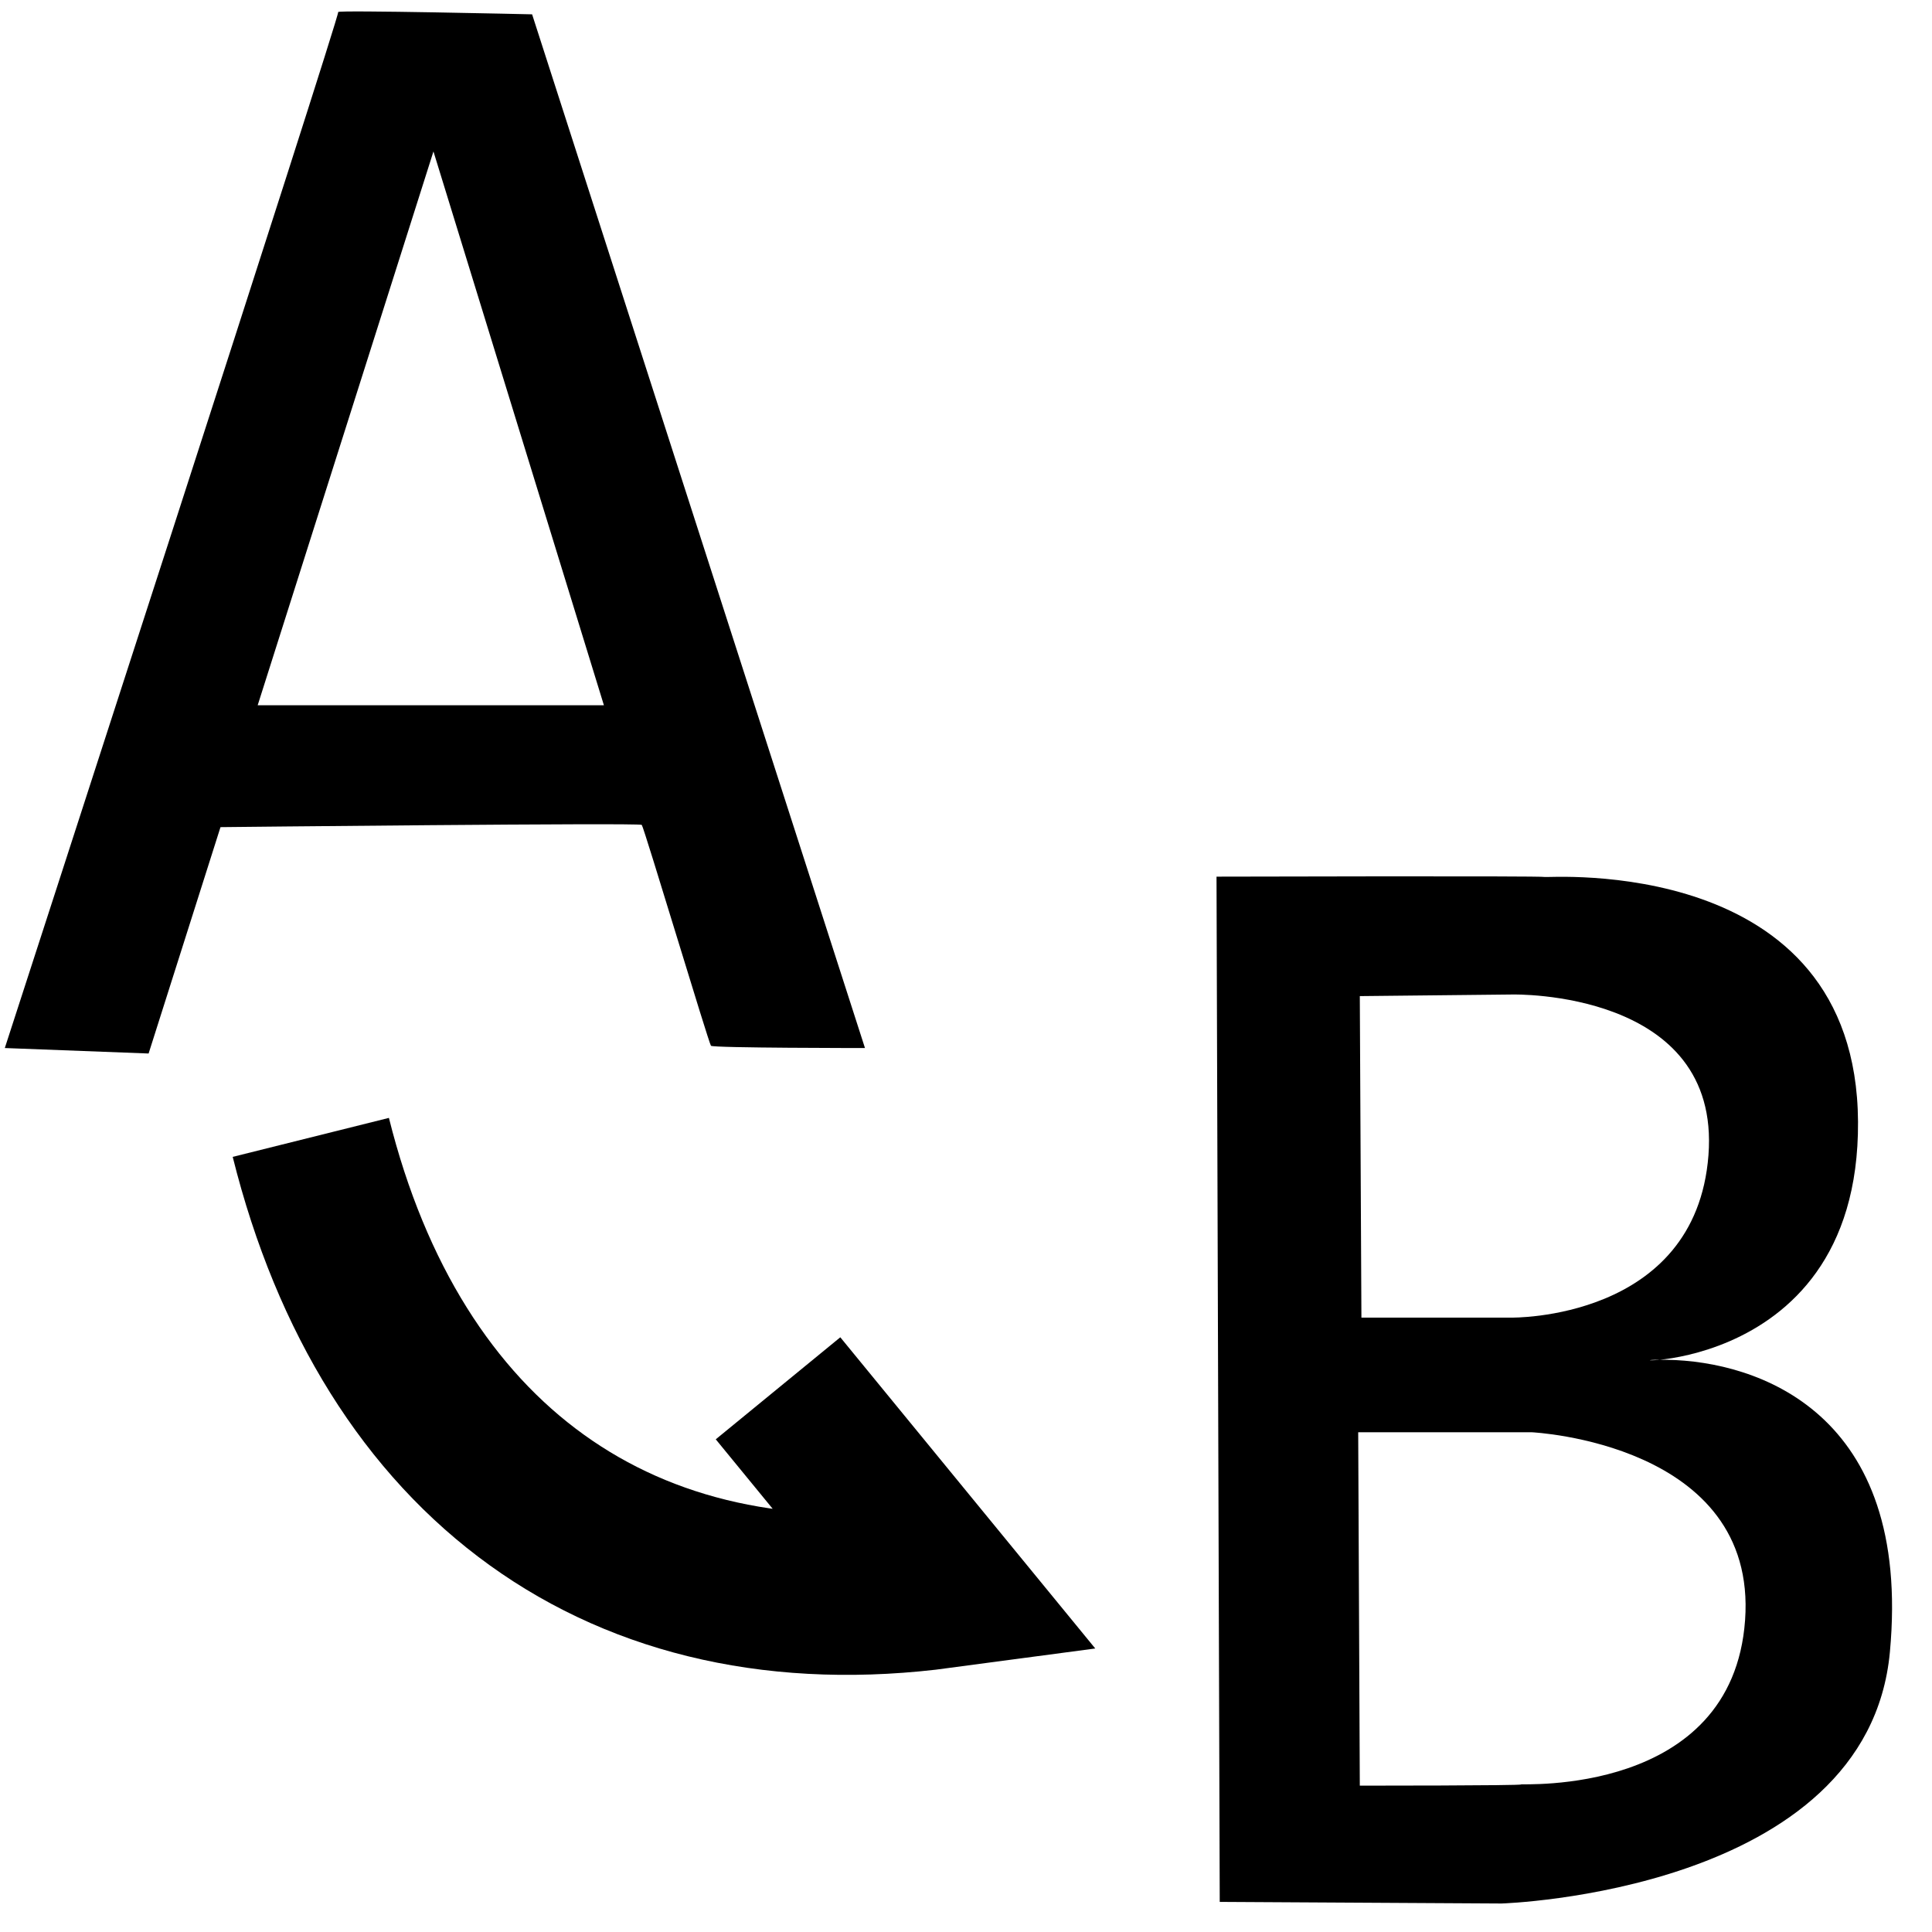 <svg width="24" height="24" xmlns="http://www.w3.org/2000/svg" xmlns:svg="http://www.w3.org/2000/svg">
  <path stroke="#000000" fill="#000000" stroke-dasharray="null" stroke-linejoin="null" stroke-linecap="null" d="m0.06,13.018c0,0 4.168,-12.841 4.141,-12.868c-0.027,-0.028 2.409,0.028 2.409,0.028c0,0 4.135,12.841 4.135,12.841c0,0 -1.886,0 -1.913,-0.028c-0.027,-0.028 -0.833,-2.717 -0.86,-2.744c-0.027,-0.028 -5.233,0.028 -5.233,0.028c0,0 -0.893,2.812 -0.893,2.812c0,0 -1.786,-0.068 -1.786,-0.068l0,0l-0,0zm5.324,-11.135c0,0 -2.183,6.878 -2.183,6.878c0,0 4.301,0 4.301,0c0,0 -2.117,-6.878 -2.117,-6.878l-0,0z" id="text_e4" stroke-width="0"/>
  <path id="text_e34" d="m3.861,14.129c1.003,4.019 3.871,6.127 7.835,5.596l-2.031,-2.479" stroke-linecap="null" stroke-linejoin="null" stroke-dasharray="null" stroke-width="2" fill="none" stroke="#000000"/>
  <path stroke="#000000" fill="#000000" stroke-width="0" stroke-dasharray="null" stroke-linejoin="null" stroke-linecap="null" d="m15.112,10.89c0,0 0.04,12.736 0.04,12.736c0,0 3.5,0.02 3.5,0.02c0,0 4.549,-0.138 4.825,-3.125c0.277,-2.986 -1.656,-3.609 -2.764,-3.629c-1.107,-0.02 2.388,0.386 2.368,-2.957c-0.02,-3.342 -3.876,-3.026 -3.892,-3.041c-0.015,-0.015 -4.078,-0.004 -4.078,-0.004zm1.78,1.483c0,0 0.02,3.995 0.02,3.995c0,0 1.859,0 1.859,0c0,0 2.294,0.04 2.452,-2.017c0.158,-2.057 -2.432,-1.997 -2.432,-1.997c0,0 -1.899,0.02 -1.899,0.02zm-0.02,5.419c0,0 0.02,4.39 0.02,4.39c0,0 2.017,0 2.002,-0.015c-0.016,-0.015 2.626,0.16 2.784,-2.041c0.158,-2.201 -2.65,-2.334 -2.65,-2.334c0,0 -2.156,0 -2.156,0z" fill-rule="evenodd" id="text_e6"/>
</svg>